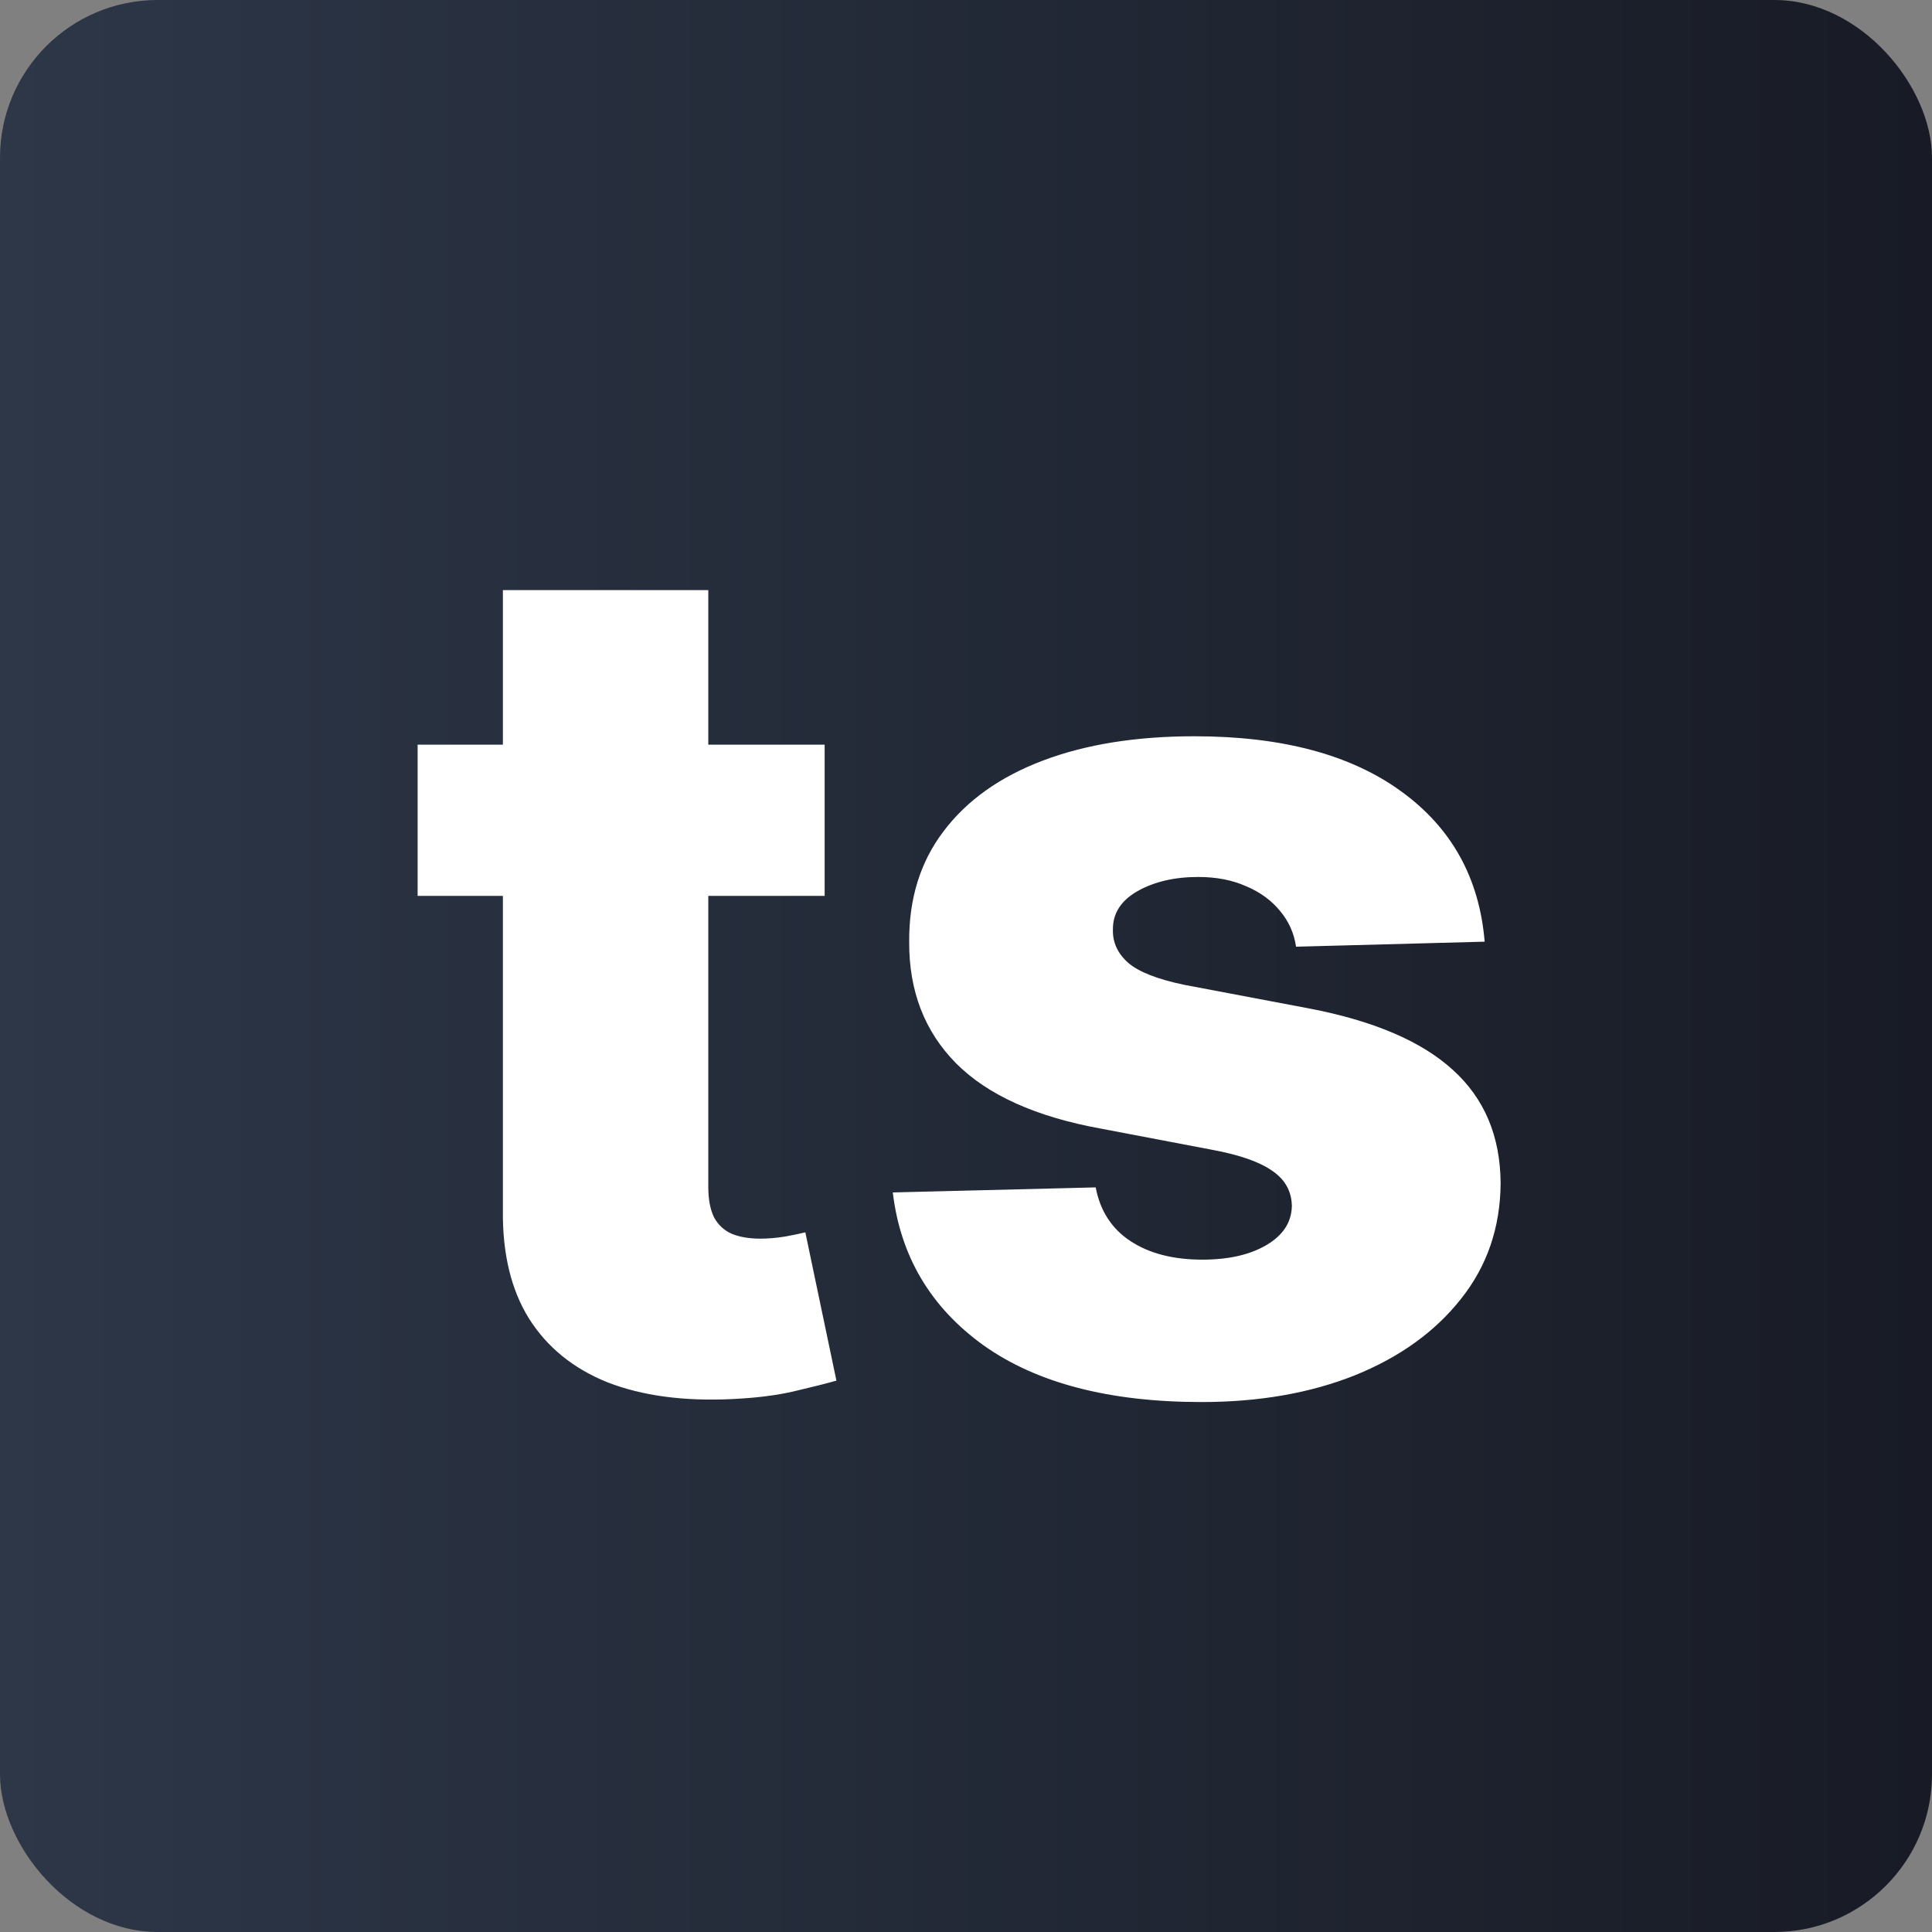 <svg width="98" height="98" viewBox="0 0 98 98" fill="none" xmlns="http://www.w3.org/2000/svg">
<rect x="0" y="0" width="98" height="98" fill="#808080" stroke="none"/>
<rect width="98" height="98" rx="8" fill="url(#paint0_linear_1938_2)"/>
<path d="M41.83 37.773V45.443H21.184V37.773H41.83ZM25.509 29.932H35.928V60.209C35.928 60.848 36.028 61.367 36.227 61.764C36.44 62.148 36.745 62.425 37.143 62.595C37.541 62.751 38.016 62.83 38.57 62.83C38.968 62.83 39.387 62.794 39.827 62.723C40.282 62.638 40.623 62.567 40.85 62.51L42.427 70.031C41.93 70.173 41.227 70.351 40.318 70.564C39.423 70.777 38.35 70.912 37.1 70.969C34.657 71.082 32.562 70.798 30.815 70.117C29.082 69.421 27.754 68.341 26.83 66.878C25.921 65.415 25.481 63.575 25.509 61.359V29.932ZM75.309 47.766L65.742 48.021C65.642 47.34 65.373 46.736 64.932 46.21C64.492 45.67 63.916 45.251 63.206 44.953C62.51 44.641 61.701 44.484 60.777 44.484C59.57 44.484 58.54 44.726 57.688 45.209C56.85 45.692 56.438 46.345 56.452 47.169C56.438 47.808 56.694 48.362 57.219 48.831C57.759 49.3 58.718 49.676 60.096 49.96L66.402 51.153C69.669 51.778 72.098 52.815 73.689 54.264C75.294 55.713 76.104 57.631 76.118 60.017C76.104 62.261 75.436 64.215 74.115 65.876C72.809 67.538 71.019 68.831 68.746 69.754C66.473 70.663 63.874 71.118 60.948 71.118C56.275 71.118 52.588 70.159 49.89 68.242C47.205 66.31 45.671 63.724 45.287 60.486L55.578 60.23C55.806 61.423 56.395 62.332 57.347 62.957C58.299 63.582 59.513 63.895 60.99 63.895C62.326 63.895 63.412 63.646 64.25 63.149C65.088 62.652 65.515 61.992 65.529 61.168C65.515 60.429 65.188 59.84 64.549 59.399C63.909 58.945 62.908 58.59 61.544 58.334L55.834 57.247C52.553 56.651 50.11 55.55 48.505 53.945C46.9 52.325 46.104 50.266 46.118 47.766C46.104 45.578 46.686 43.71 47.865 42.162C49.044 40.599 50.721 39.406 52.894 38.582C55.067 37.758 57.631 37.347 60.586 37.347C65.017 37.347 68.512 38.277 71.069 40.138C73.625 41.984 75.039 44.527 75.309 47.766Z" fill="white"/>
<defs>
<linearGradient id="paint0_linear_1938_2" x1="98" y1="44.5" x2="0" y2="44.5" gradientUnits="userSpaceOnUse">
<stop stop-color="#181B25"/>
<stop offset="1" stop-color="#2D3748"/>
</linearGradient>
</defs>
</svg>
